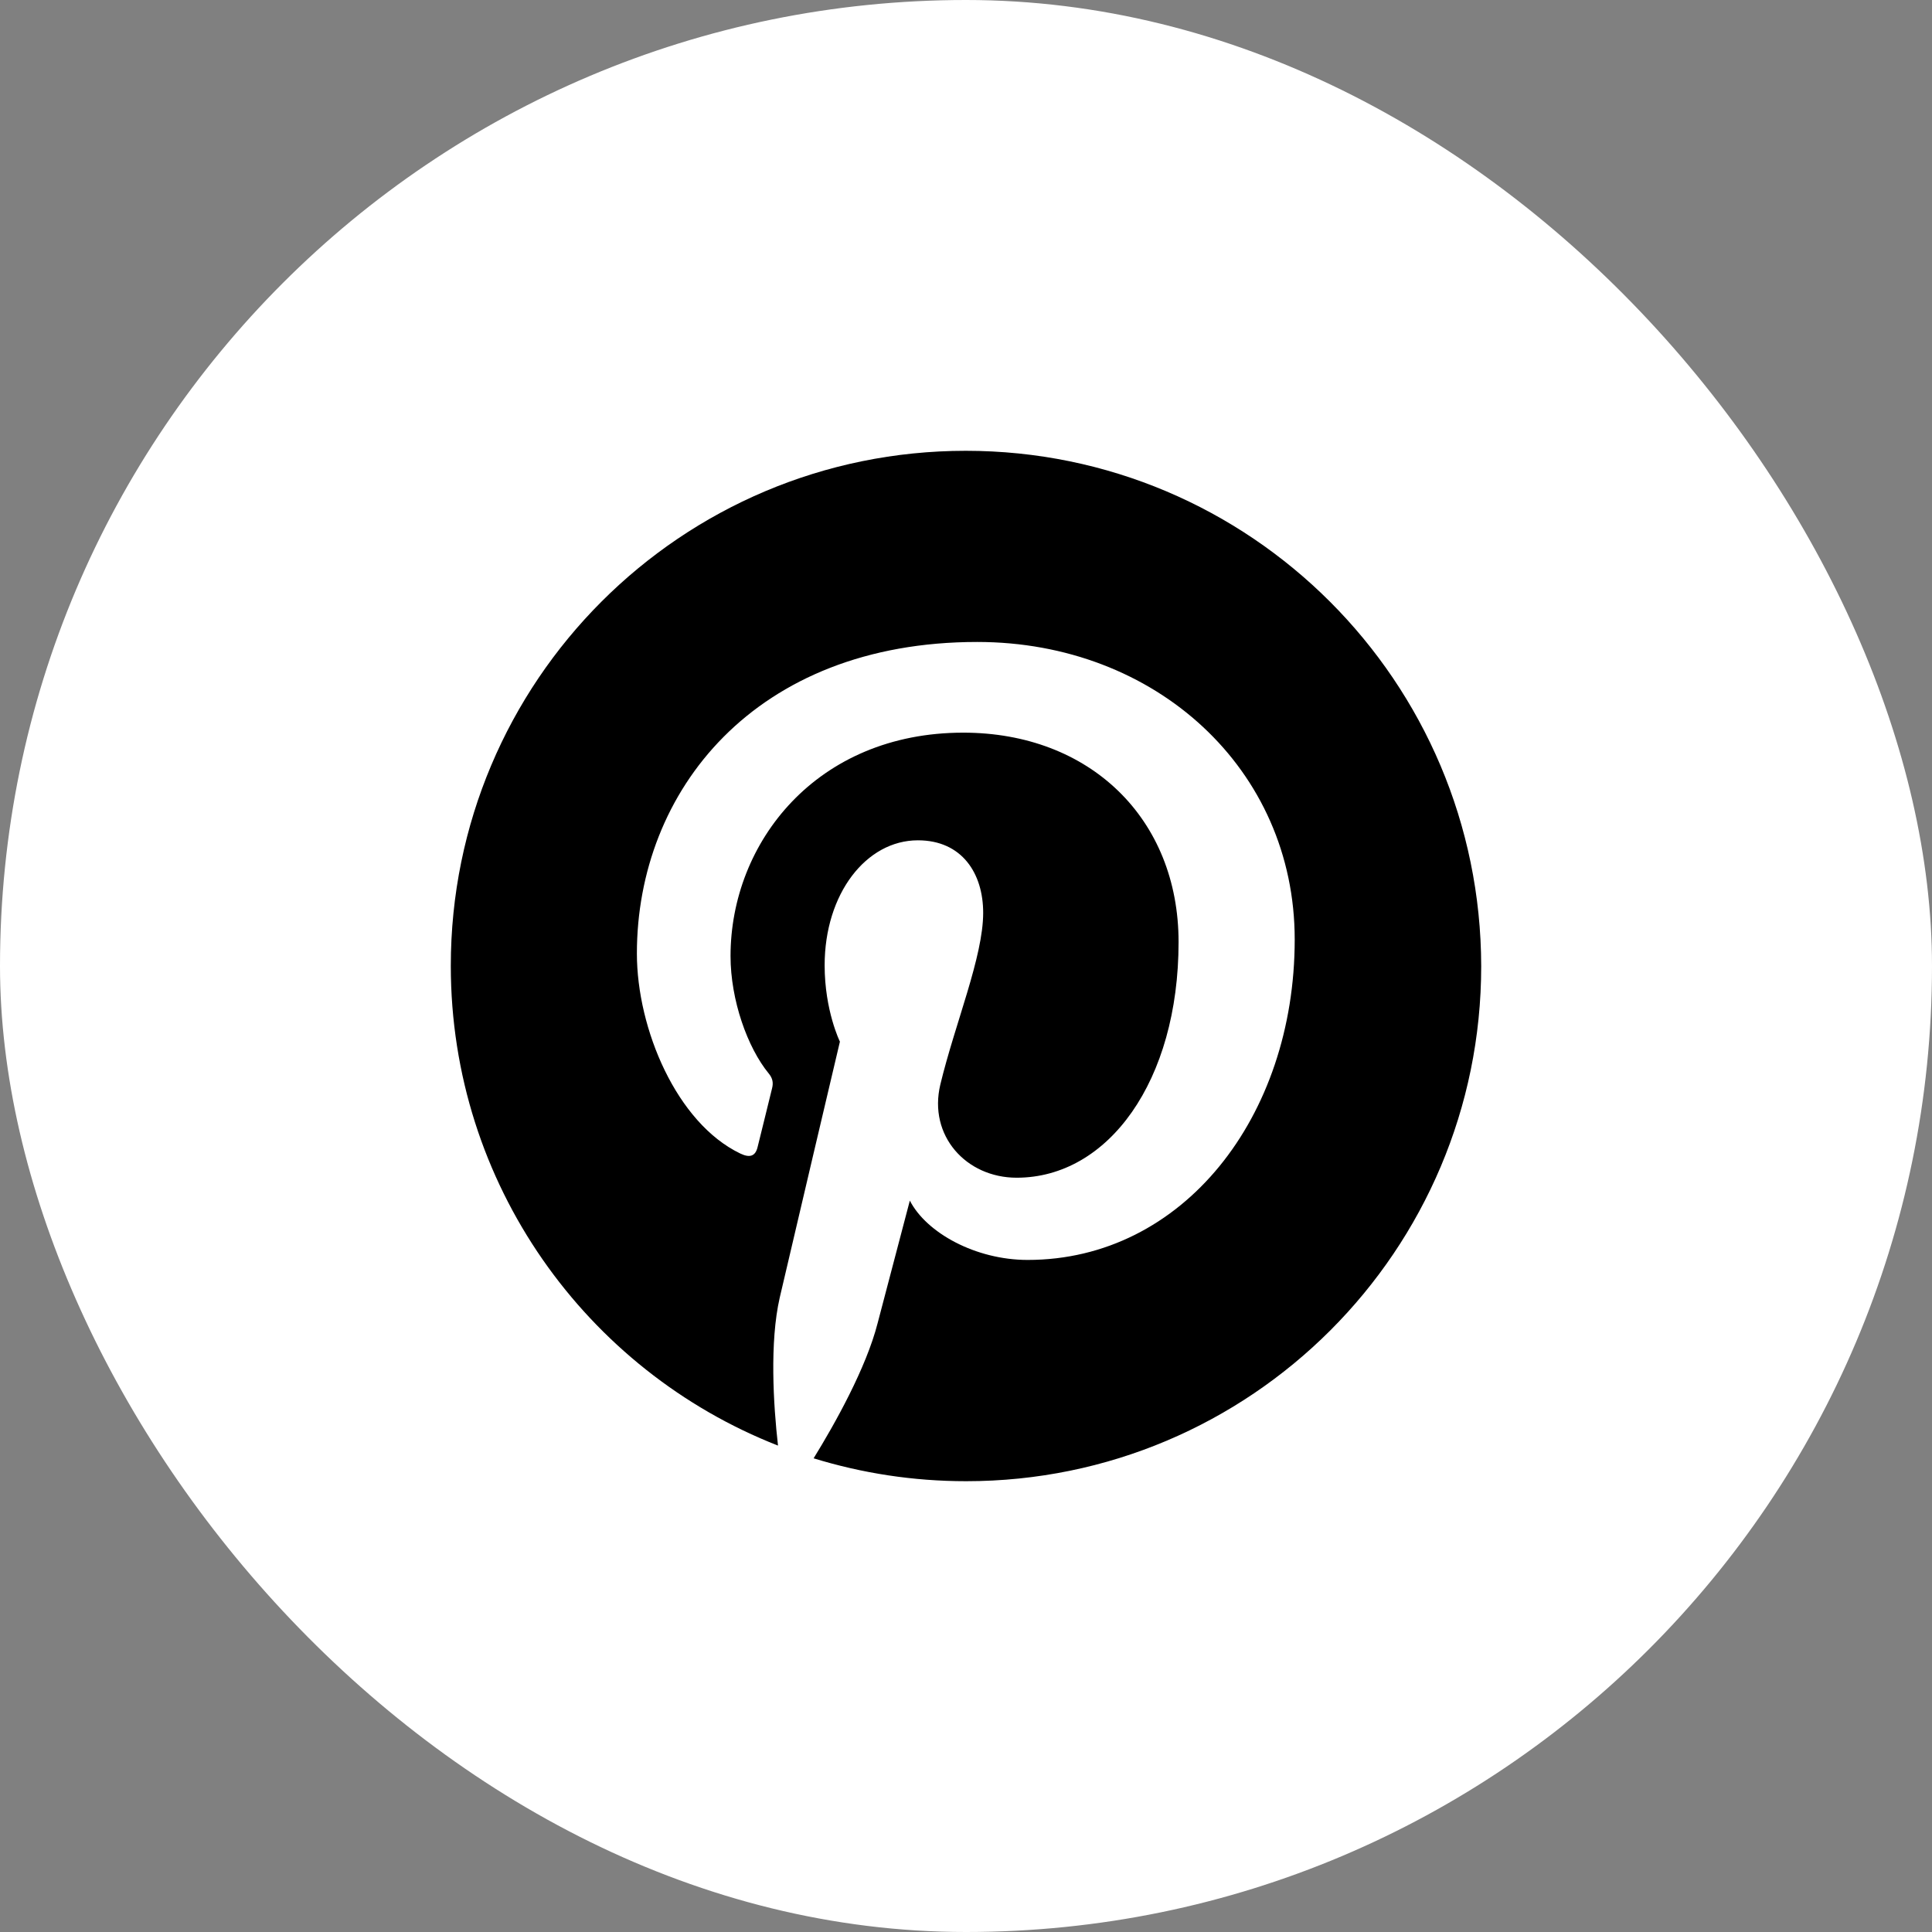 <svg width="72" height="72" viewBox="0 0 72 72" fill="none" xmlns="http://www.w3.org/2000/svg">
<rect x="0" y="0" width="72" height="72" fill="#808080" stroke="none"/>
<rect width="72" height="72" rx="36" fill="white"/>
<g clip-path="url(#clip0_64_185)">
<path d="M35.992 16.8C25.377 16.8 16.8 25.393 16.8 35.992C16.8 44.127 21.855 51.077 28.994 53.873C28.821 52.356 28.679 50.019 29.058 48.36C29.405 46.859 31.301 38.819 31.301 38.819C31.301 38.819 30.732 37.666 30.732 35.976C30.732 33.307 32.28 31.316 34.207 31.316C35.85 31.316 36.64 32.548 36.64 34.017C36.64 35.66 35.597 38.124 35.044 40.415C34.586 42.326 36.008 43.89 37.888 43.89C41.3 43.89 43.922 40.288 43.922 35.107C43.922 30.511 40.62 27.304 35.897 27.304C30.432 27.304 27.225 31.395 27.225 35.629C27.225 37.271 27.857 39.041 28.647 40.004C28.805 40.194 28.821 40.367 28.773 40.557C28.631 41.157 28.299 42.468 28.236 42.737C28.157 43.084 27.952 43.163 27.589 42.989C25.219 41.852 23.735 38.346 23.735 35.534C23.735 29.484 28.126 23.924 36.419 23.924C43.069 23.924 48.25 28.663 48.25 35.013C48.25 41.631 44.08 46.954 38.298 46.954C36.355 46.954 34.523 45.943 33.907 44.743C33.907 44.743 32.944 48.407 32.707 49.308C32.28 50.982 31.111 53.067 30.321 54.347C32.122 54.9 34.018 55.2 36.008 55.2C46.607 55.2 55.2 46.607 55.2 36.008C55.184 25.393 46.591 16.8 35.992 16.8Z" fill="black"/>
</g>
<defs>
<clipPath id="clip0_64_185">
<rect width="38.4" height="38.4" fill="white" transform="translate(16.8 16.8)"/>
</clipPath>
</defs>
</svg>
